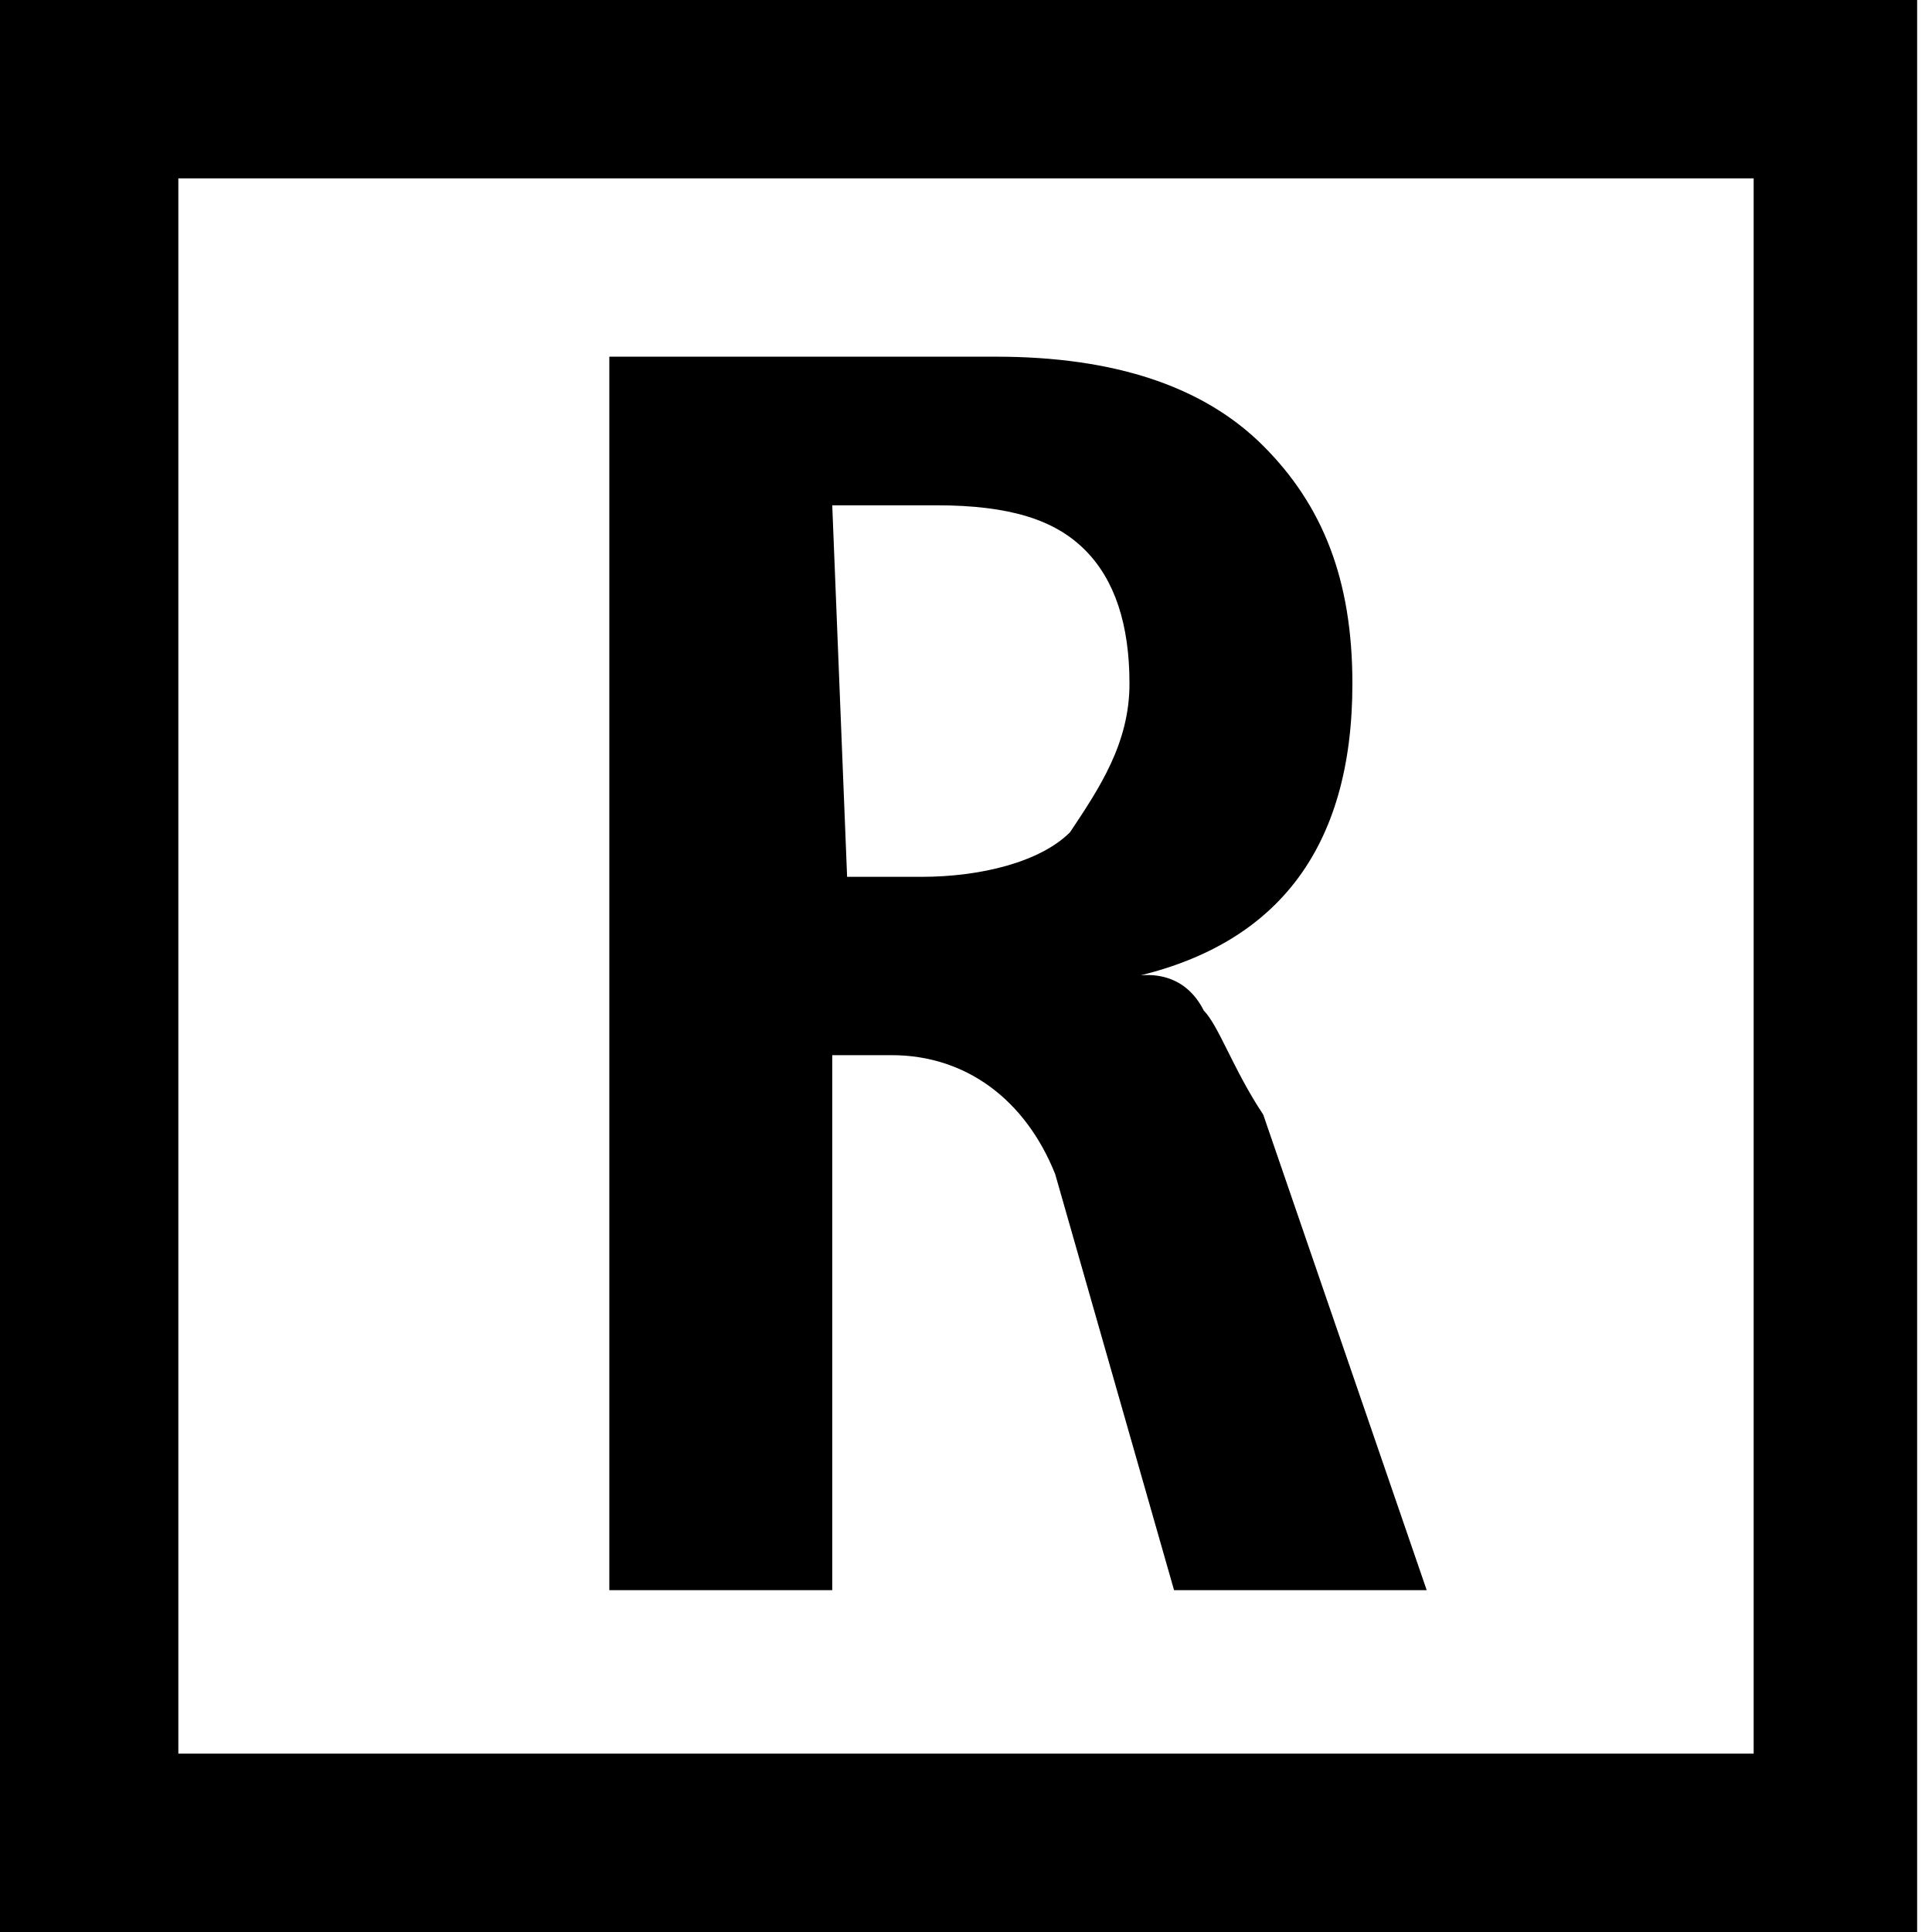 <?xml version="1.0" encoding="utf-8"?>
<!-- Generator: Adobe Illustrator 21.1.0, SVG Export Plug-In . SVG Version: 6.00 Build 0)  -->
<svg version="1.1" id="Layer_1" xmlns="http://www.w3.org/2000/svg" xmlns:xlink="http://www.w3.org/1999/xlink" x="0px" y="0px"
	 viewBox="0 0 13 13" style="enable-background:new 0 0 13 13;" xml:space="preserve">
<path d="M0,0h12.9v13H0V0z M1.2,11.8h10.6V1.2H1.2V11.8z M4.1,2.4h2.6c0.8,0,1.4,0.2,1.8,0.6c0.4,0.4,0.6,0.9,0.6,1.6
	c0,1.1-0.5,1.8-1.6,2C7.8,6.5,8,6.6,8.1,6.8c0.1,0.1,0.2,0.4,0.4,0.7l1.1,3.2H7.9L7.1,7.9C6.9,7.4,6.5,7.1,6,7.1H5.6v3.6H4.1
	C4.1,10.6,4.1,2.4,4.1,2.4z M5.7,5.9h0.5c0.4,0,0.8-0.1,1-0.3C7.4,5.3,7.6,5,7.6,4.6c0-0.4-0.1-0.7-0.3-0.9c-0.2-0.2-0.5-0.3-1-0.3
	H5.6L5.7,5.9L5.7,5.9C5.7,5.9,5.7,5.9,5.7,5.9z"/>
</svg>
